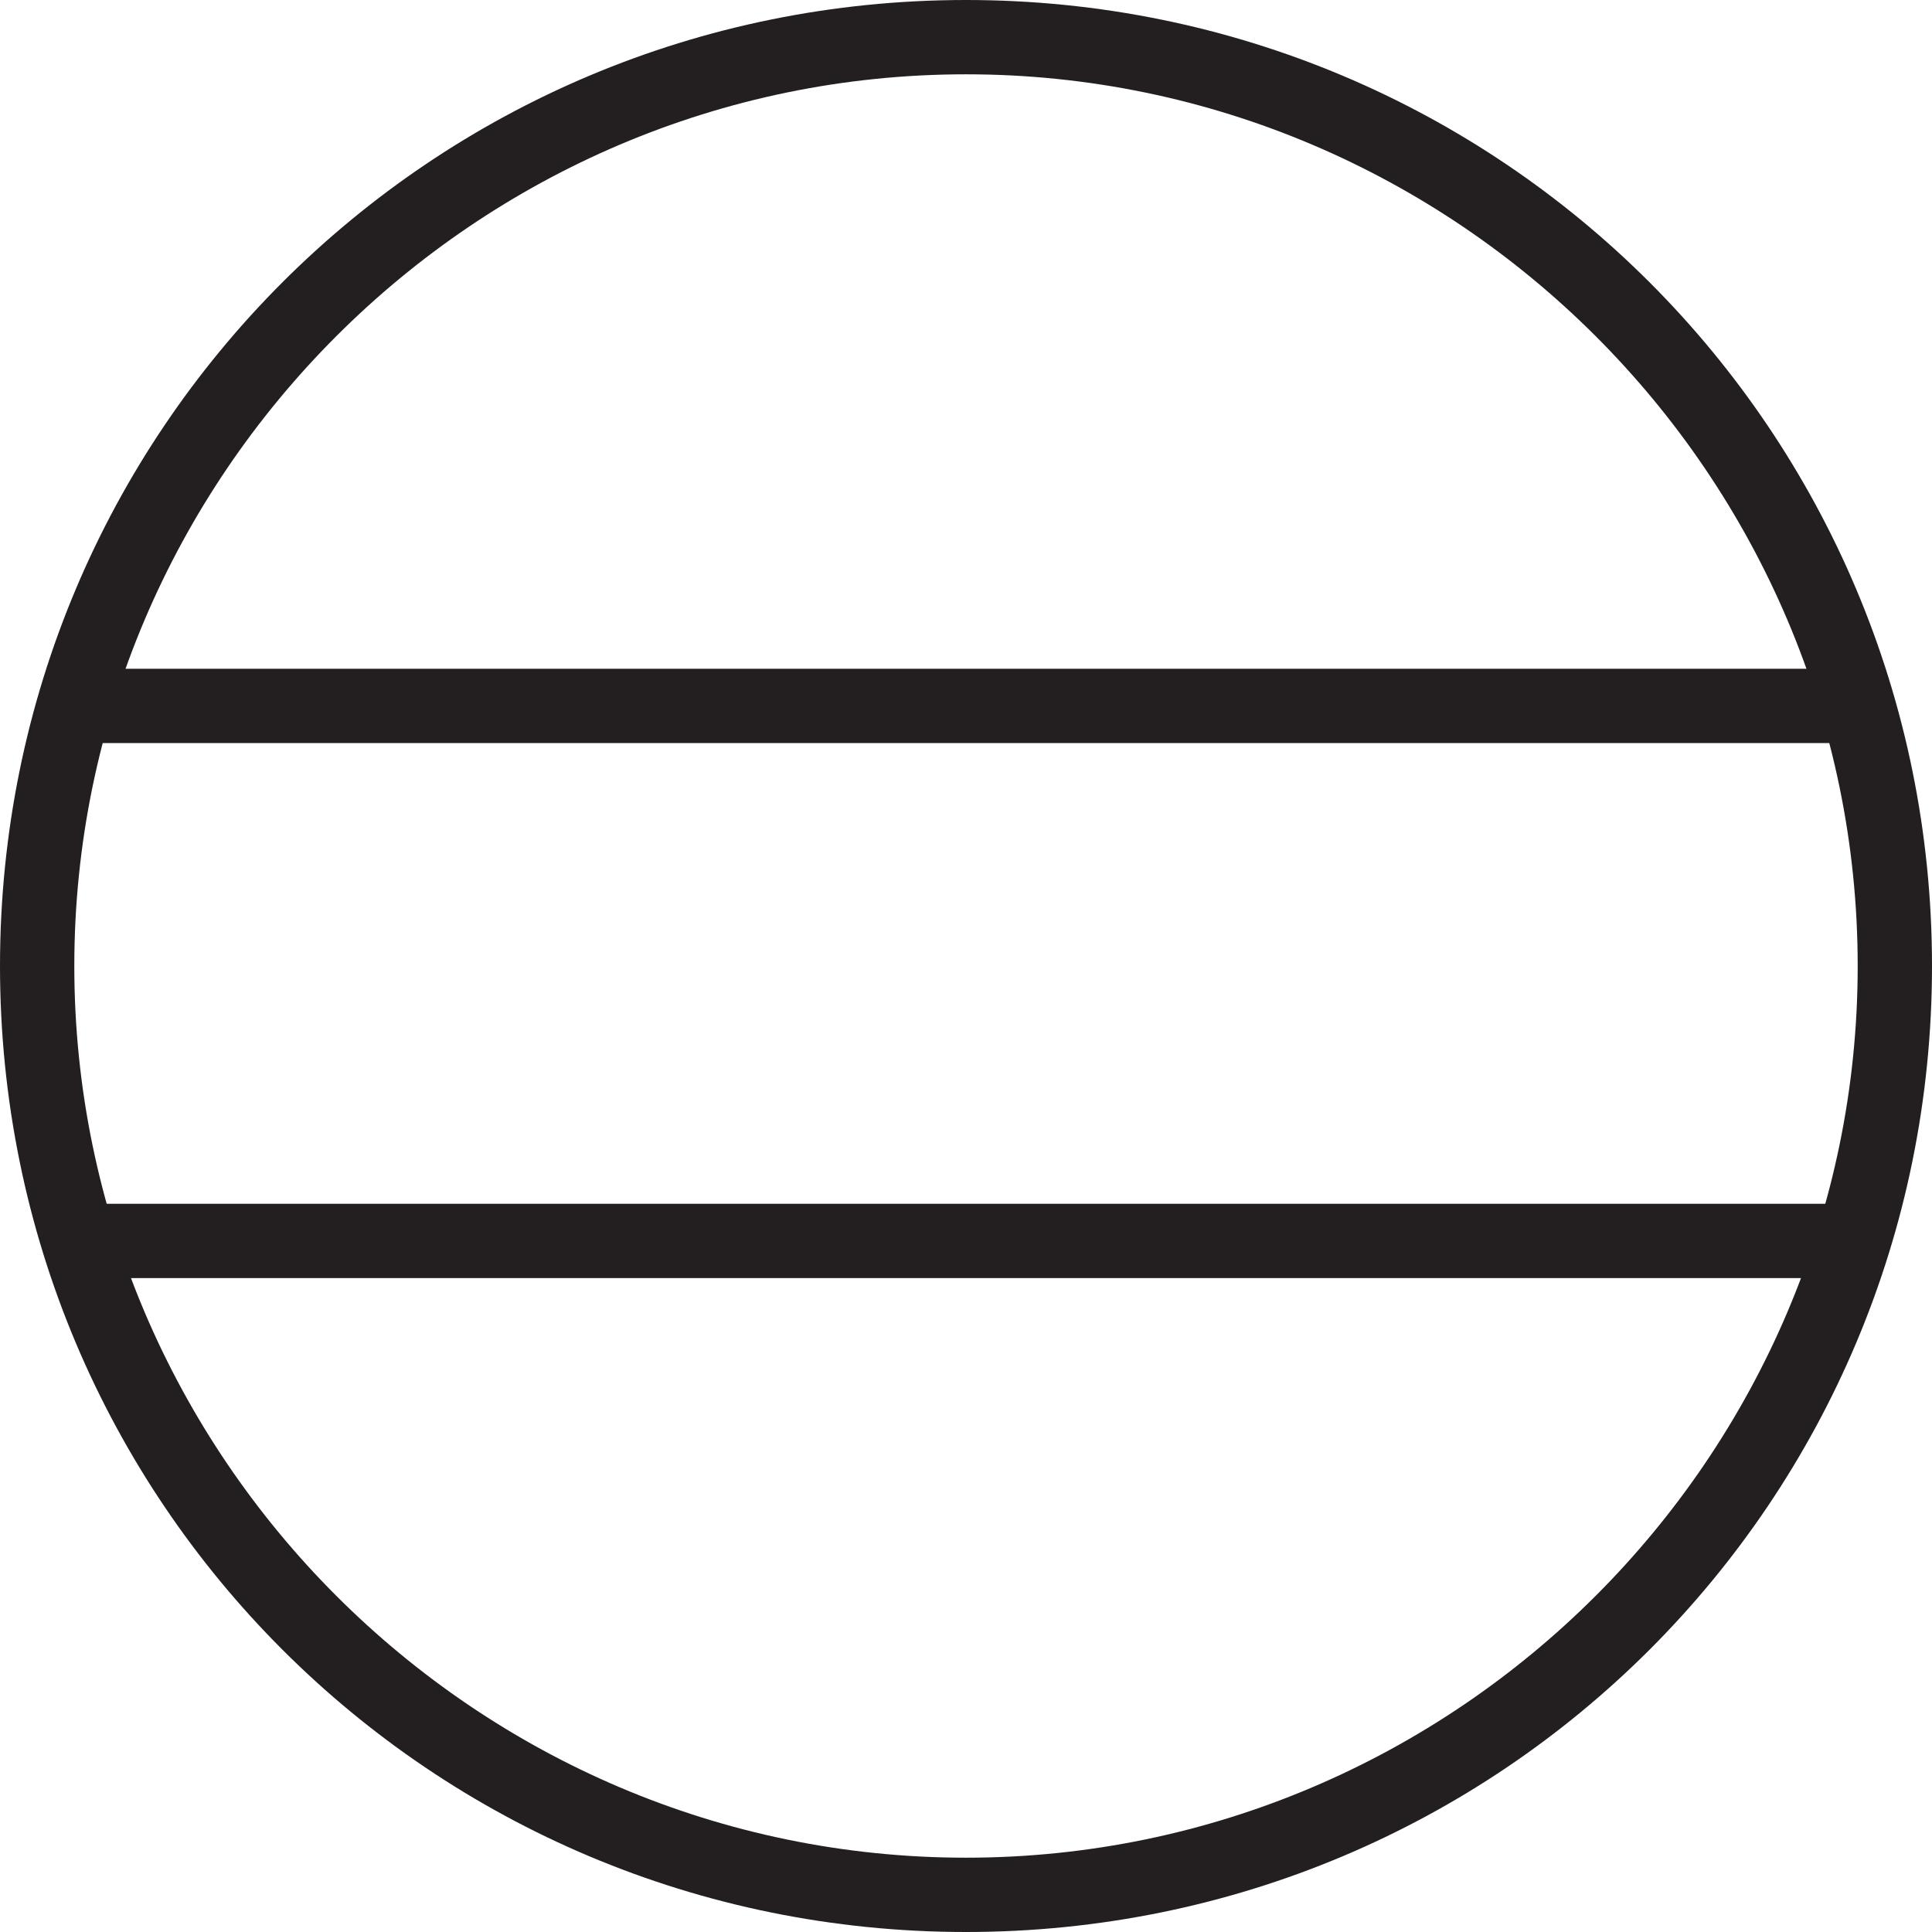 <?xml version="1.0" encoding="utf-8"?>
<!-- Generator: Adobe Illustrator 18.1.1, SVG Export Plug-In . SVG Version: 6.00 Build 0)  -->
<svg version="1.1" id="Camada_1" xmlns="http://www.w3.org/2000/svg" xmlns:xlink="http://www.w3.org/1999/xlink" x="0px" y="0px"
	 viewBox="0 0 26 26" enable-background="new 0 0 26 26" xml:space="preserve">
<g id="XMLID_884_">
	<g id="XMLID_887_">
		<path fill="#231F20" d="M13,26C5.8,26,0,20.2,0,13S5.8,0,13,0s13,5.8,13,13S20.2,26,13,26z M13,1C6.4,1,1,6.4,1,13s5.4,12,12,12
			s12-5.4,12-12S19.6,1,13,1z"/>
	</g>
	<g id="XMLID_886_">
		<rect x="1" y="9" fill="#231F20" width="24" height="1"/>
	</g>
	<g id="XMLID_885_">
		<rect x="1.1" y="16.2" fill="#231F20" width="24" height="1"/>
	</g>
</g>
</svg>
